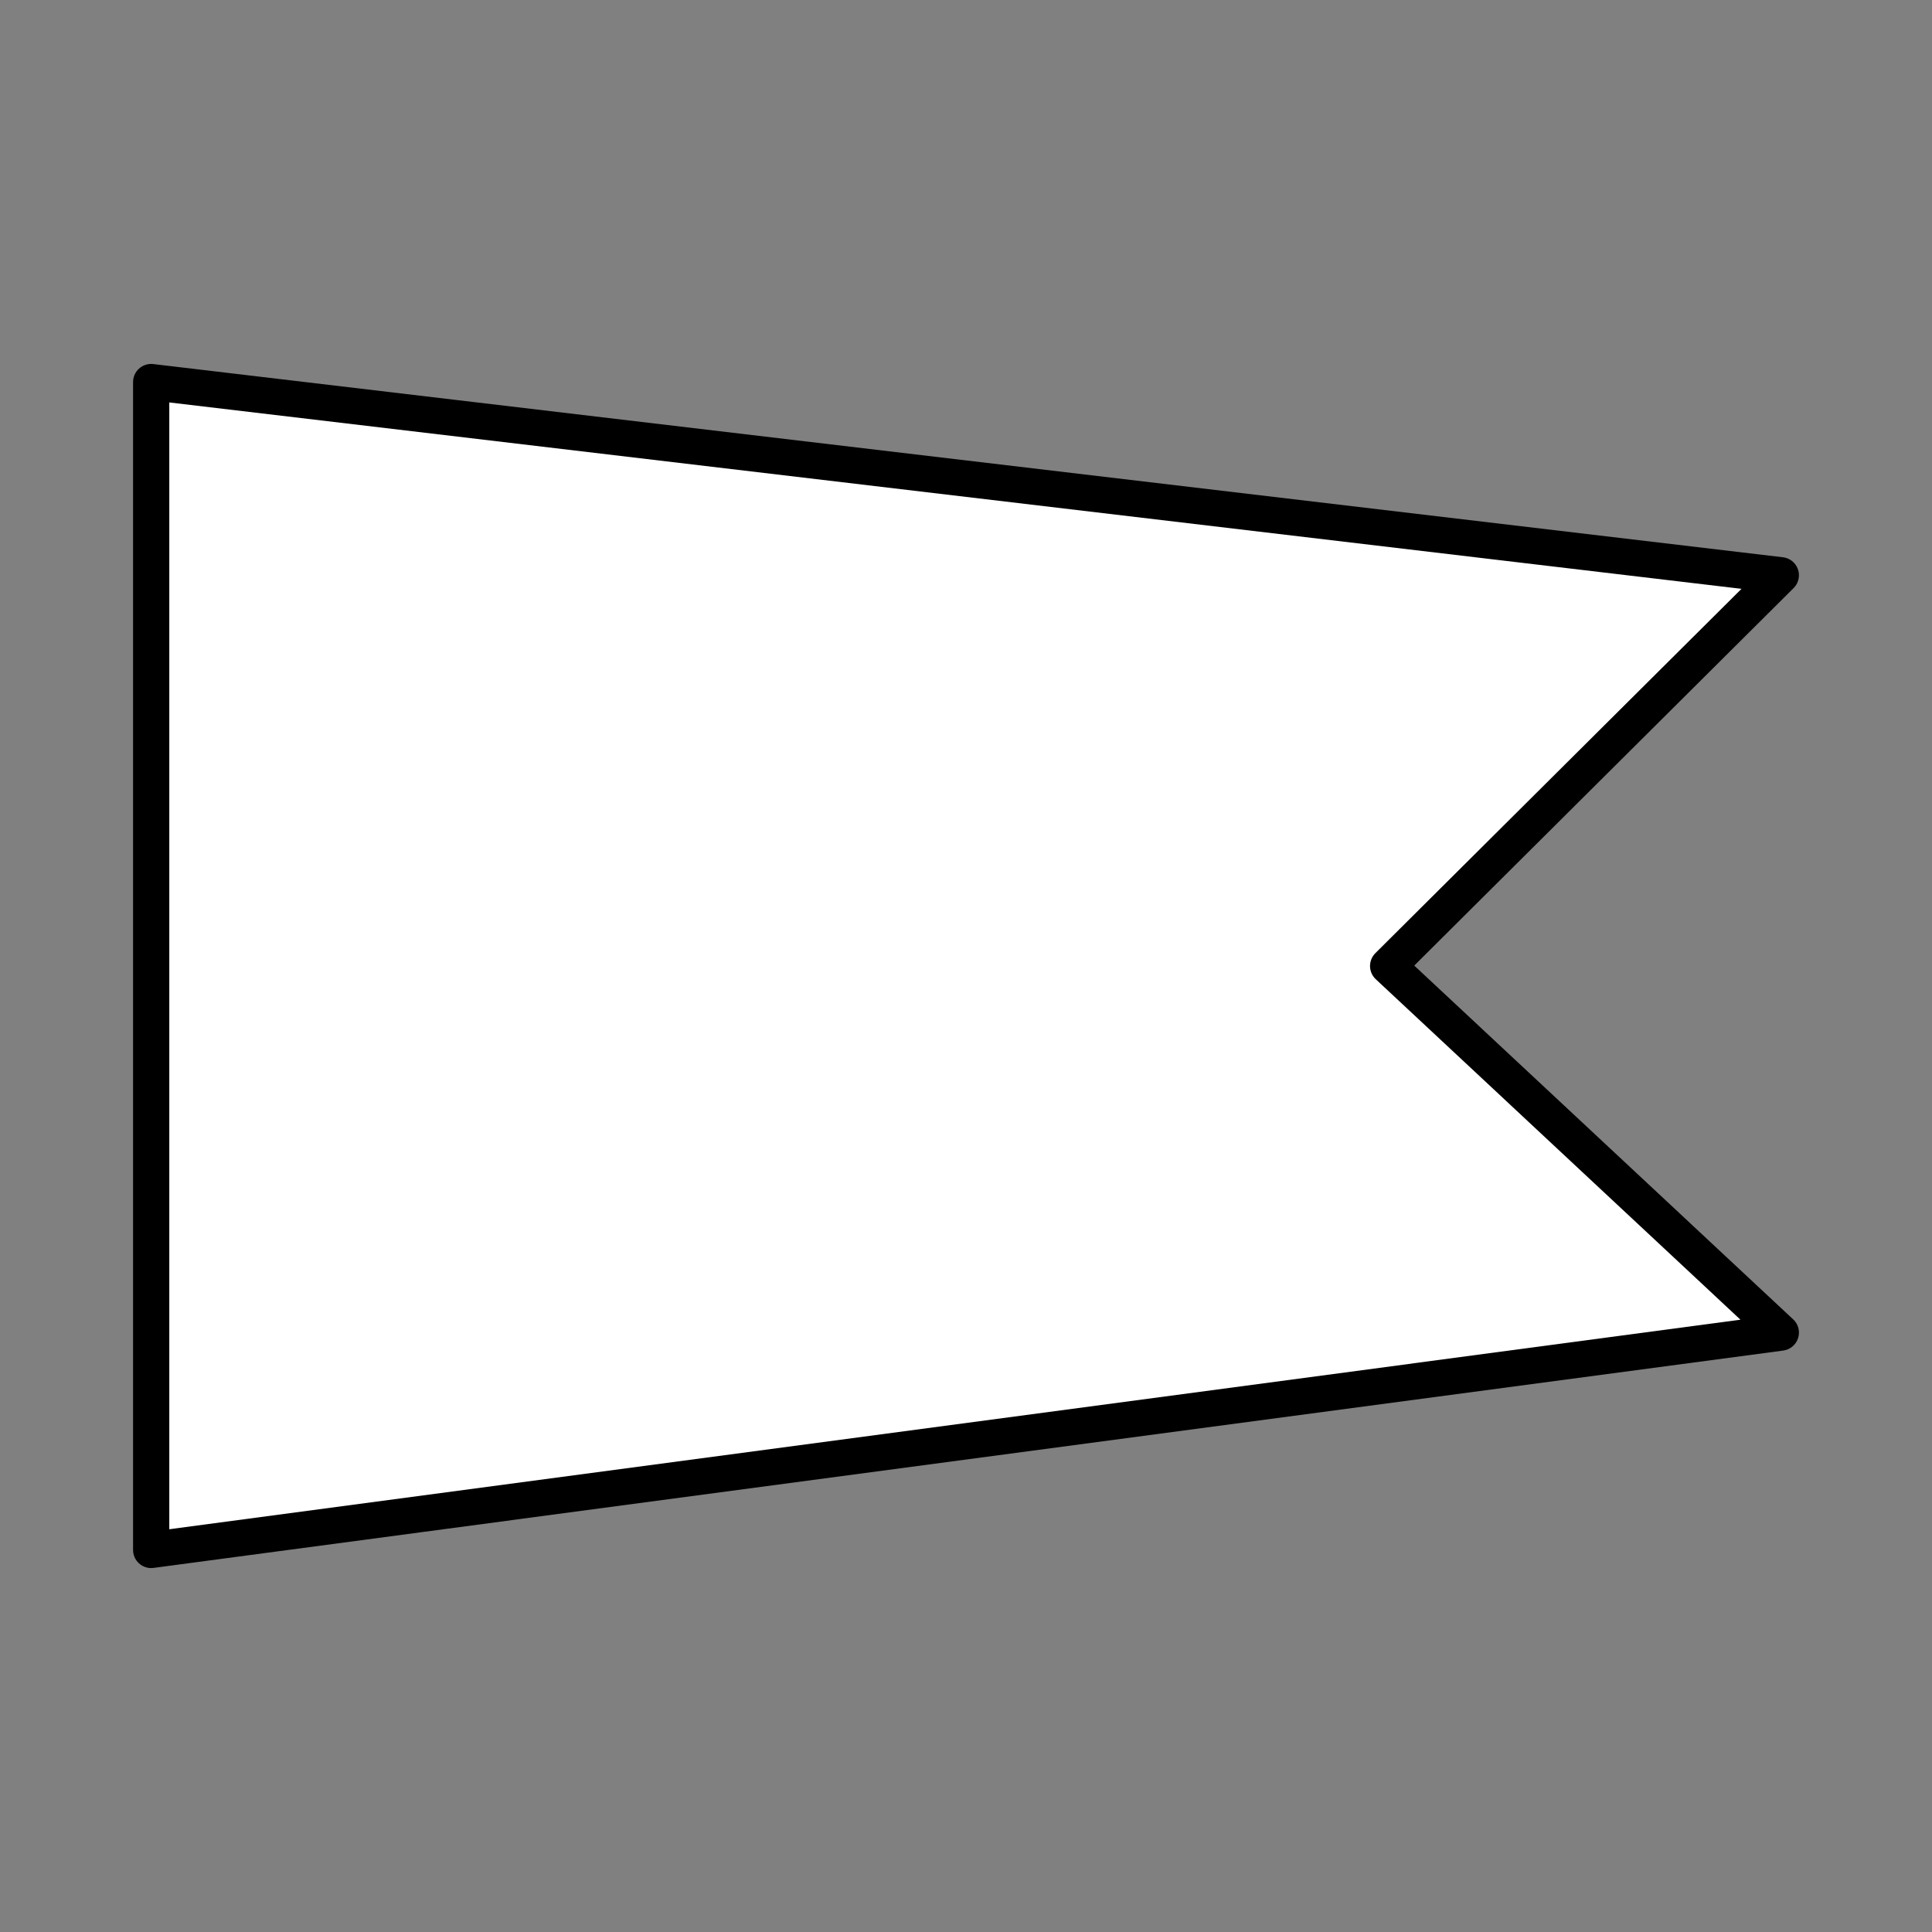 <svg xmlns="http://www.w3.org/2000/svg" width="40" height="40" viewBox="0 0 40 40"><rect x="0" y="0" width="40" height="40" fill="#808080" stroke="none"/><path fill="#fff" stroke="#000" stroke-linecap="round" stroke-linejoin="round" stroke-width=".75" fill-rule="evenodd" d="M36.87 27.59l-33.74 4.5V7.91l33.74 4L28.74 20l8.13 7.59z"/></svg>